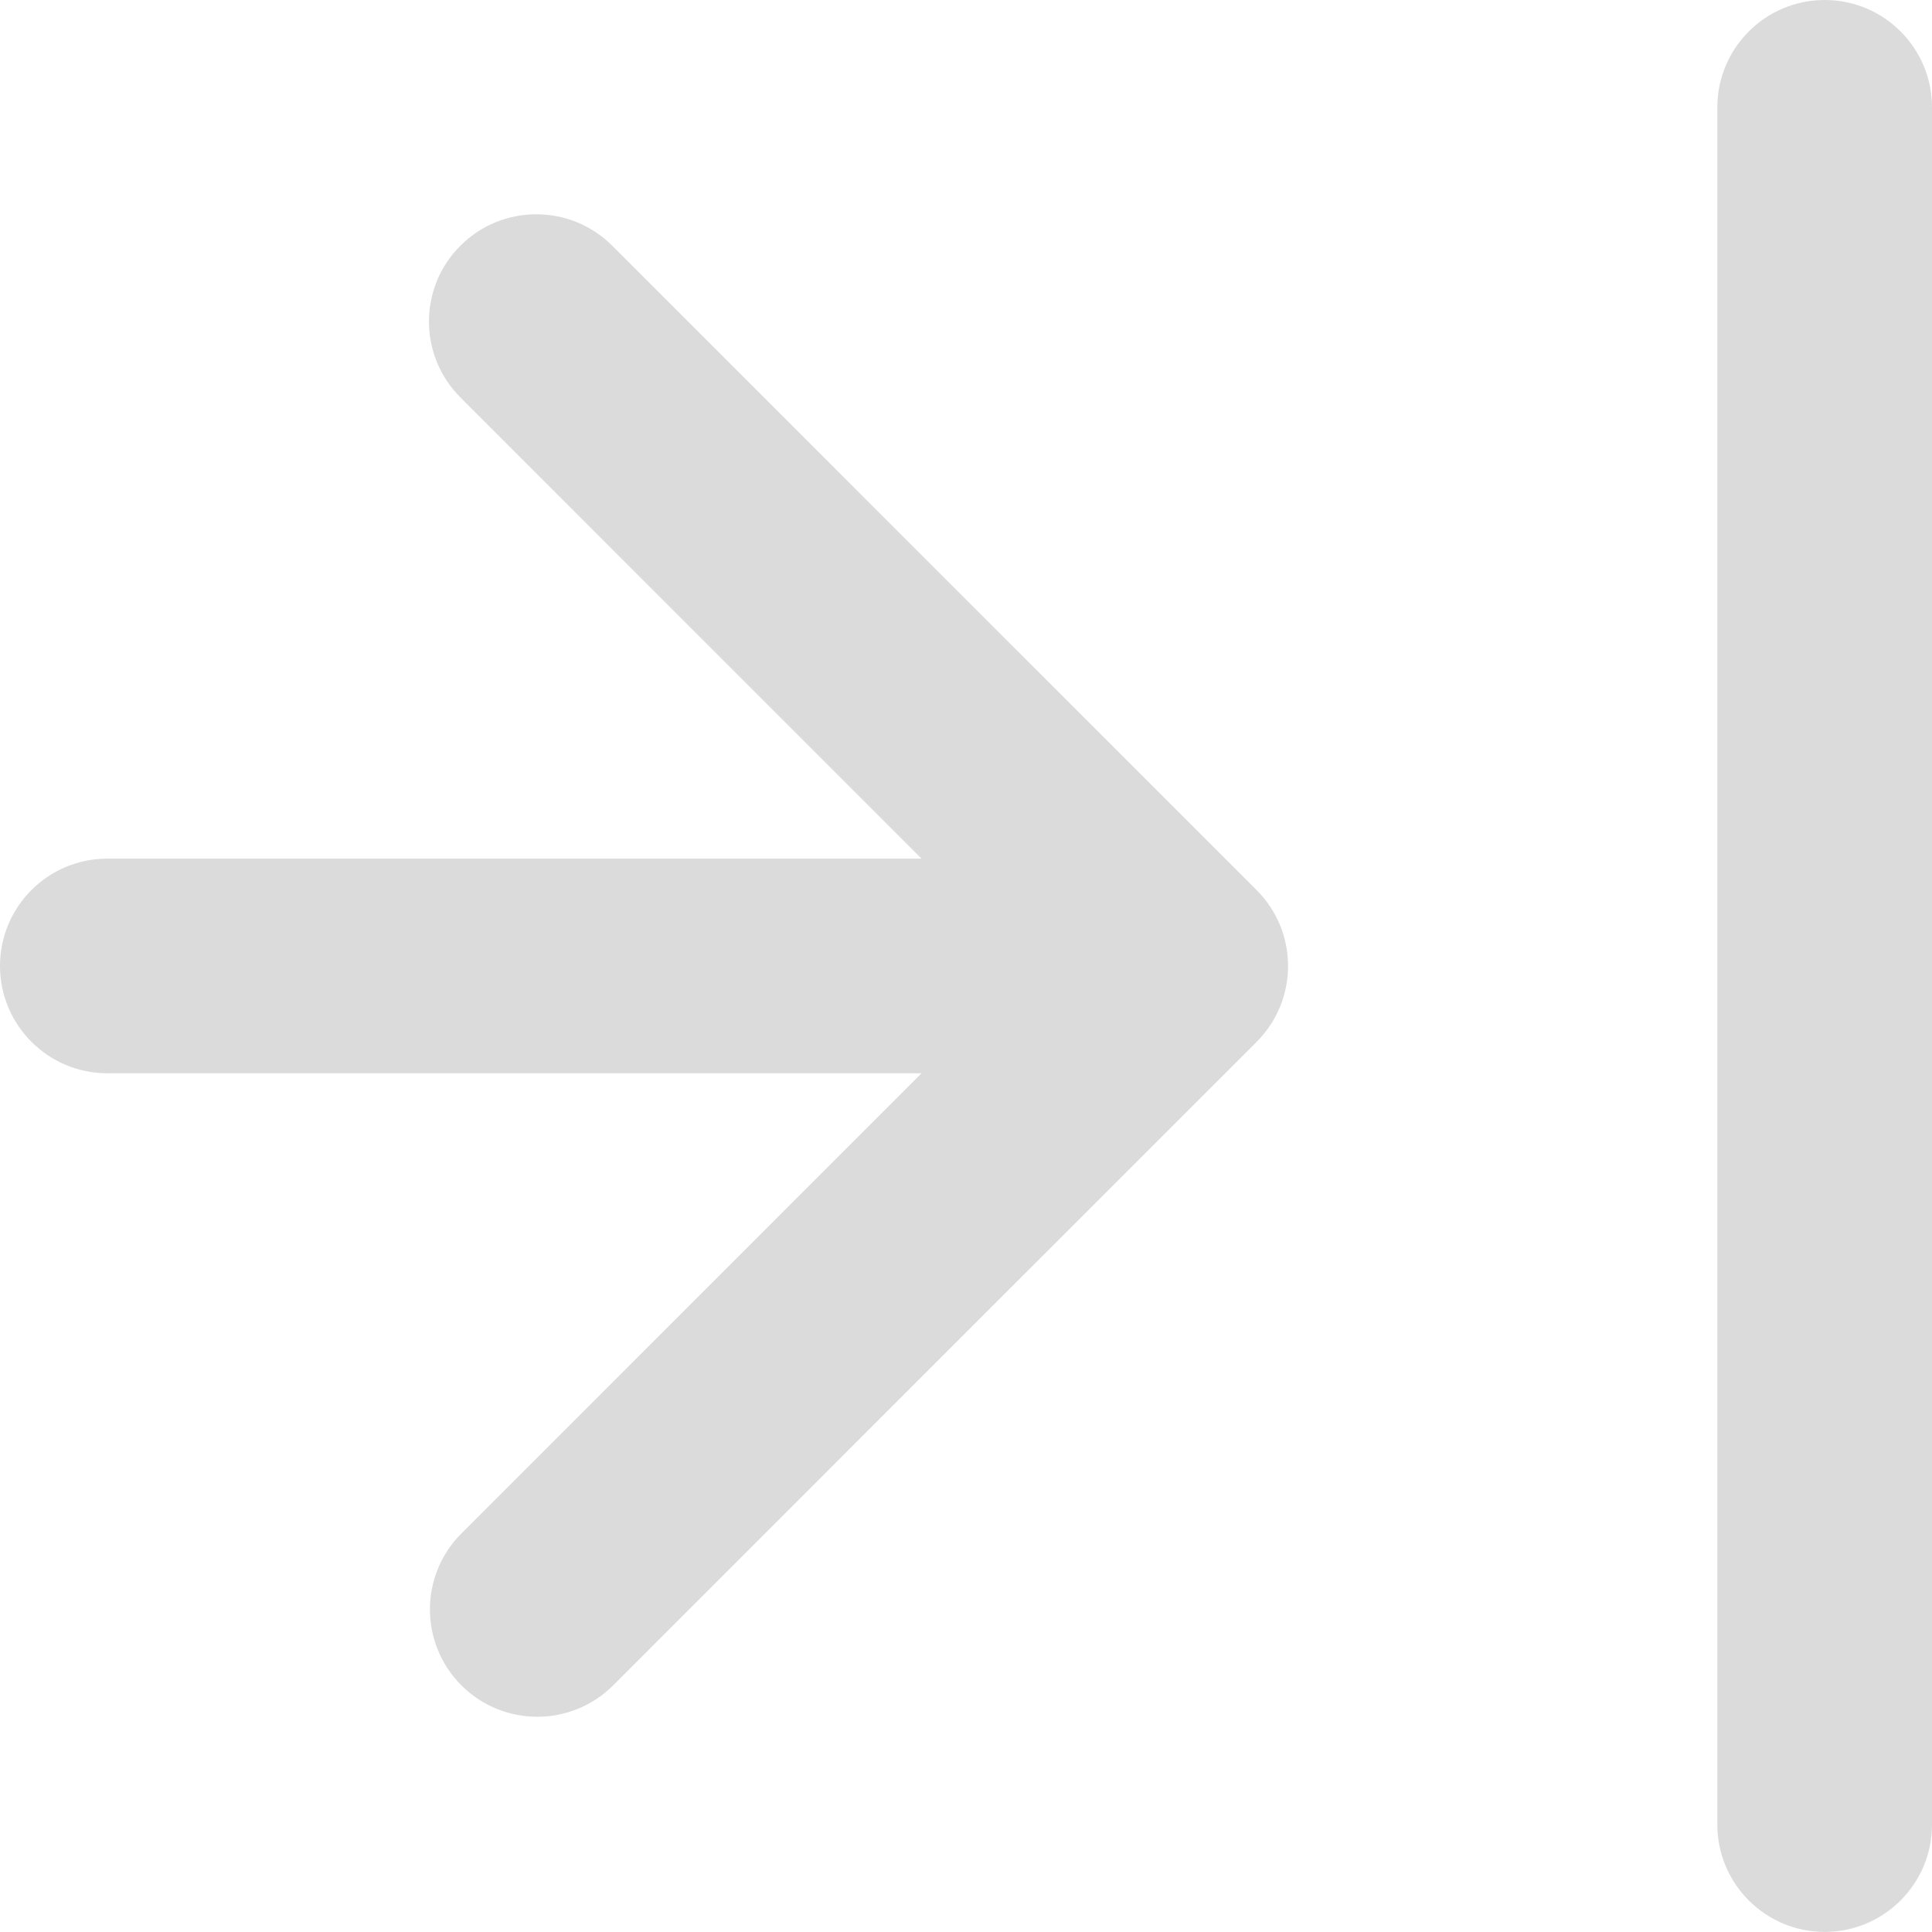 <?xml version="1.0" encoding="utf-8"?>
<!-- Generator: Adobe Illustrator 16.0.0, SVG Export Plug-In . SVG Version: 6.00 Build 0)  -->
<!DOCTYPE svg PUBLIC "-//W3C//DTD SVG 1.1//EN" "http://www.w3.org/Graphics/SVG/1.1/DTD/svg11.dtd">
<svg version="1.1" id="Слой_1" xmlns="http://www.w3.org/2000/svg" xmlns:xlink="http://www.w3.org/1999/xlink" x="0px" y="0px"
	 width="18.001px" height="18px" viewBox="0 0 18.001 18" enable-background="new 0 0 18.001 18" xml:space="preserve">
<path fill-rule="evenodd" clip-rule="evenodd" fill="#dbdbdb" d="M1,8C0.448,8,0,8.448,0,9s0.448,1,1,1h7.586c-2.431,2.431-1.856,1.857-4.287,4.288
	c-0.391,0.39-0.391,1.024,0,1.415c0.39,0.39,1.023,0.39,1.414,0c3-3,2.994-2.996,5.995-5.995c0.391-0.391,0.391-1.024,0-1.415
	C8.707,5.294,8.704,5.289,5.704,2.289c-0.391-0.39-1.024-0.39-1.414,0c-0.391,0.39-0.391,1.024,0,1.414
	C6.721,6.134,6.154,5.57,8.586,8H1L1,8z M16.001,1c0-0.552,0.448-1,1-1c0.553,0,1,0.448,1,1c0,18.476,0-2.5,0,16
	c0,0.552-0.447,1-1,1c-0.552,0-1-0.448-1-1C16.001-1.716,16.001,19.683,16.001,1z"/>
</svg>
